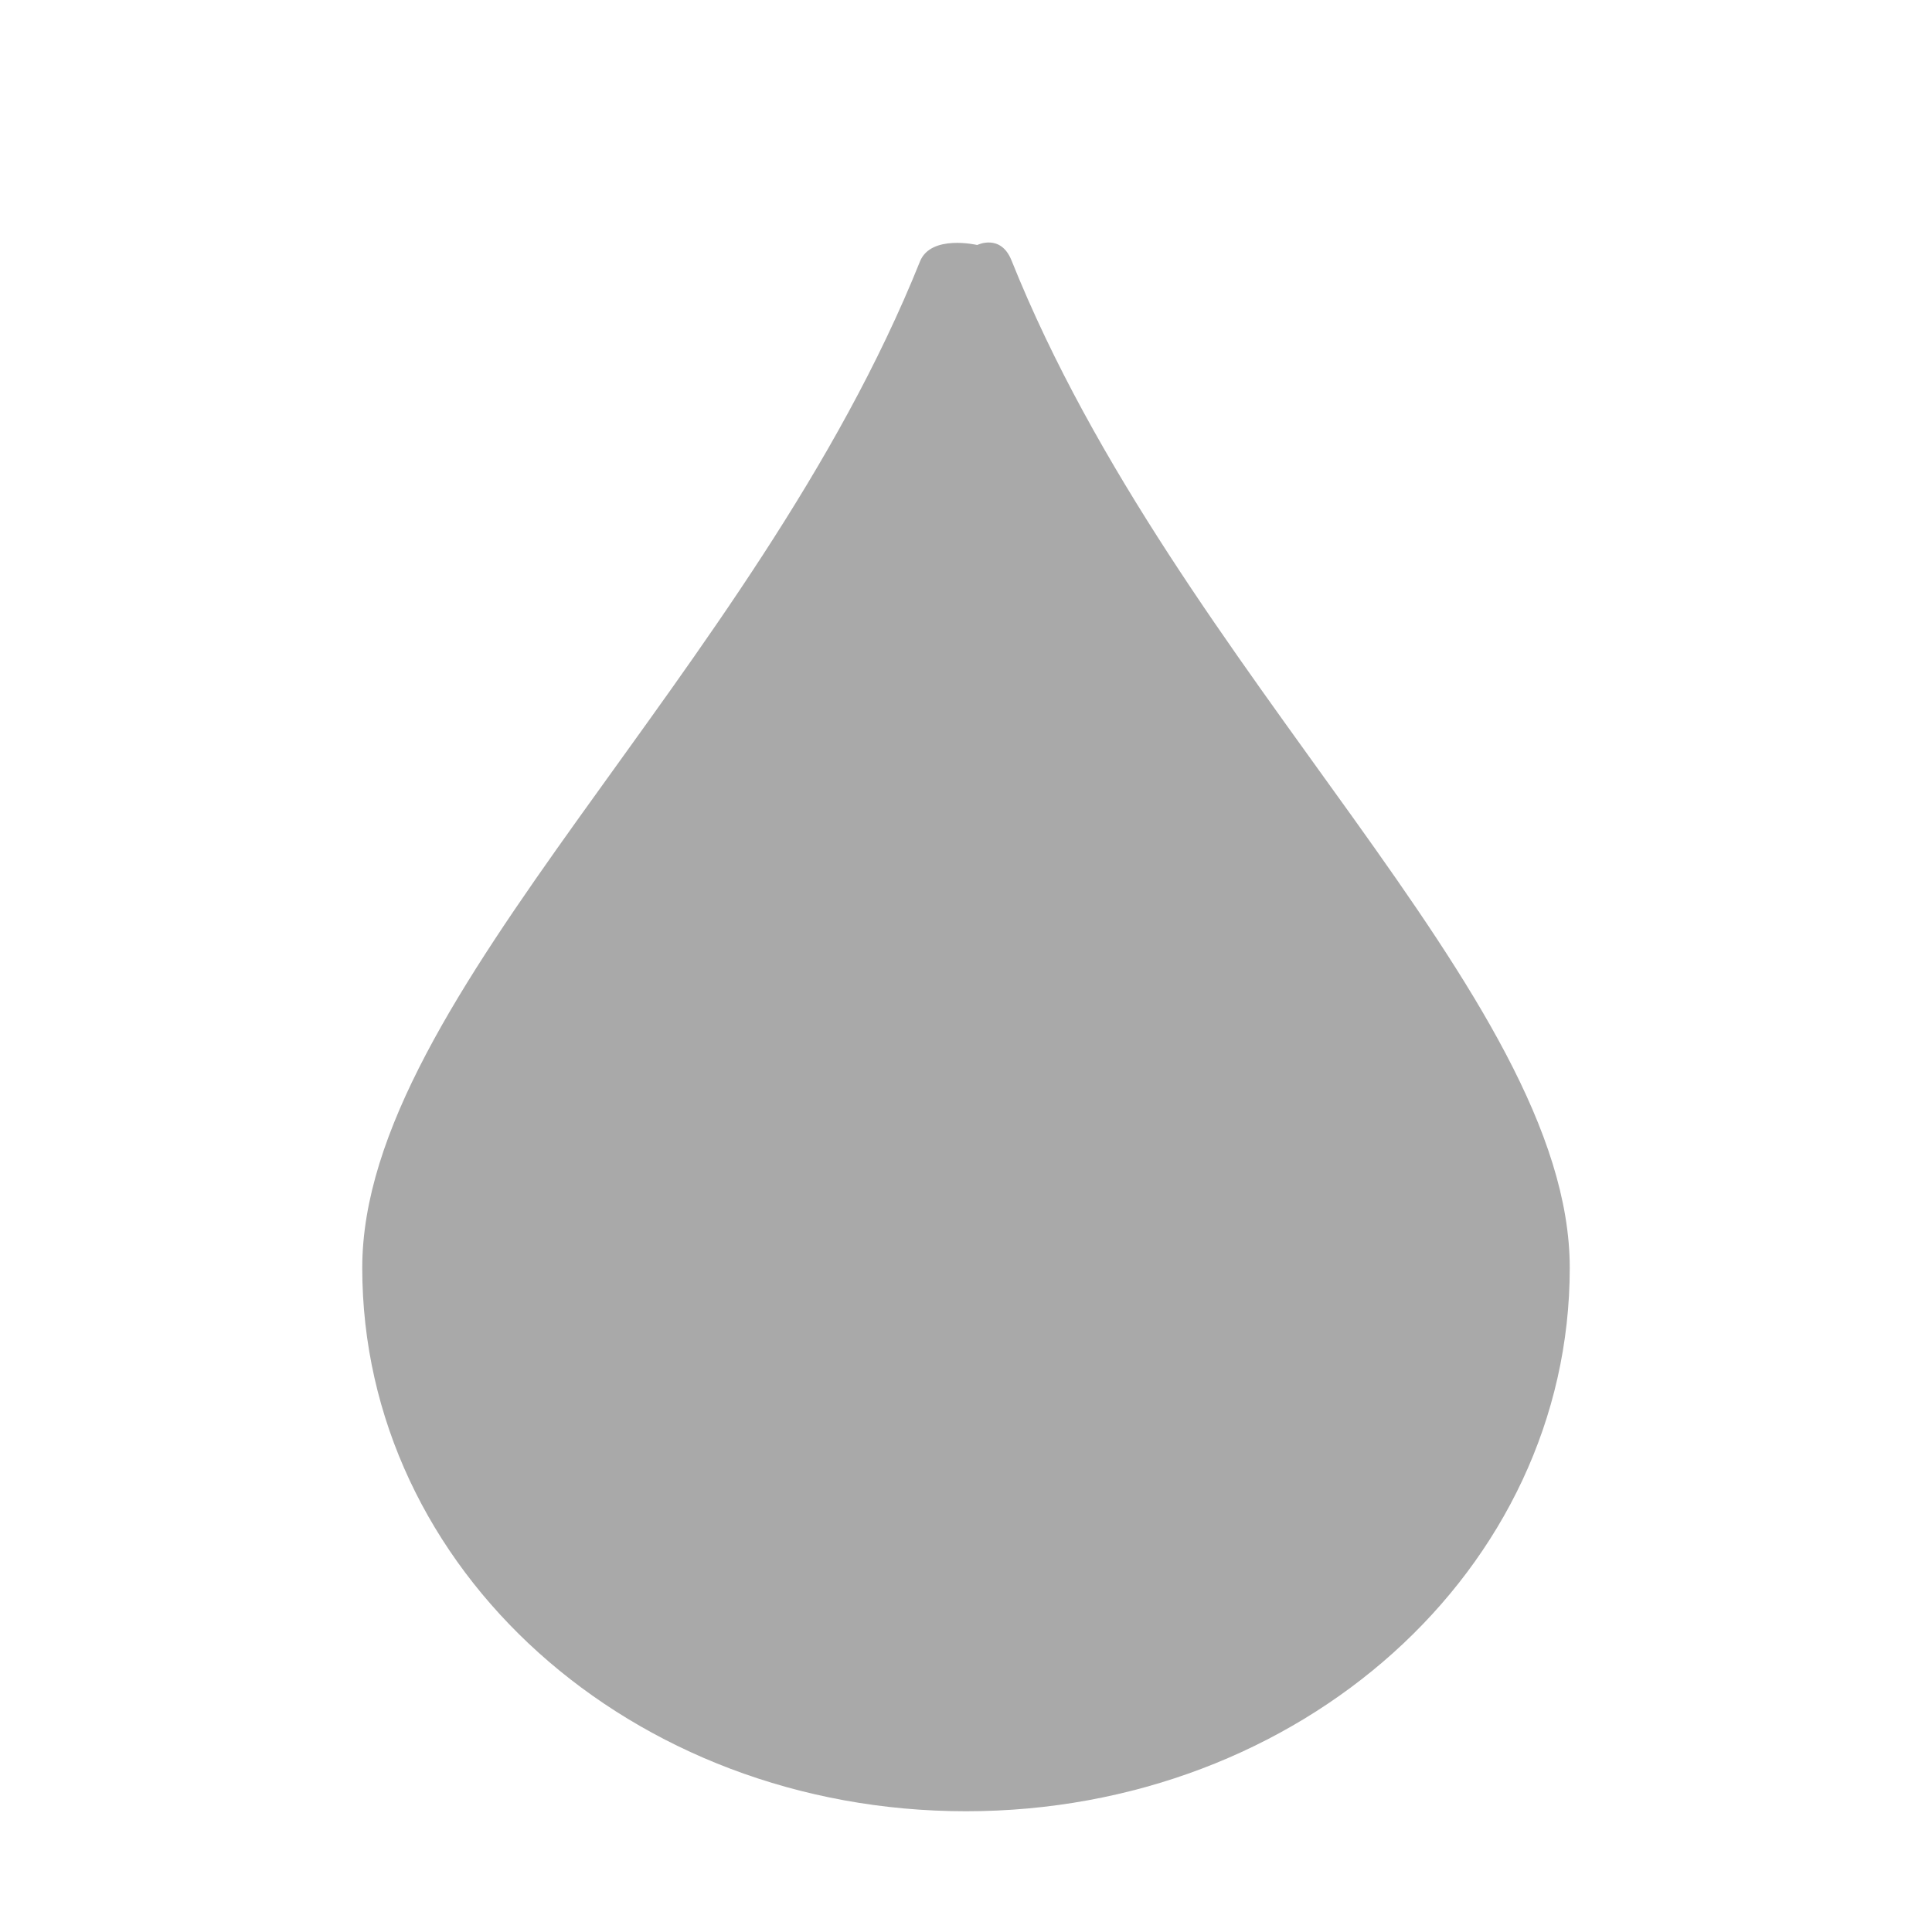 <?xml version="1.0" encoding="UTF-8" standalone="no"?>
<svg
   width="16"
   height="16"
   version="1.1"
   id="svg4"
   sodipodi:docname="color-picker-grey.svg"
   inkscape:version="1.1.2 (0a00cf5339, 2022-02-04)"
   xmlns:inkscape="http://www.inkscape.org/namespaces/inkscape"
   xmlns:sodipodi="http://sodipodi.sourceforge.net/DTD/sodipodi-0.dtd"
   xmlns="http://www.w3.org/2000/svg"
   xmlns:svg="http://www.w3.org/2000/svg">
  <defs
     id="defs8" />
  <sodipodi:namedview
     id="namedview6"
     pagecolor="#ffffff"
     bordercolor="#666666"
     borderopacity="1.0"
     inkscape:pageshadow="2"
     inkscape:pageopacity="0.0"
     inkscape:pagecheckerboard="0"
     showgrid="false"
     inkscape:zoom="133.64318"
     inkscape:cx="8.0101356"
     inkscape:cy="2.5964662"
     inkscape:window-width="1920"
     inkscape:window-height="1051"
     inkscape:window-x="0"
     inkscape:window-y="29"
     inkscape:window-maximized="1"
     inkscape:current-layer="svg4" />
  <path
     style="fill:#a9a9a9"
     d="m 8.093,2.029 v 0 c 0,0 0.194,-0.097 0.284,0.128 C 9.752,5.588 13,8.247 13,10.5 13,13 10.77,15 8,15 5.23,15 3,13 3,10.5 3,8.249 6.244,5.592 7.619,2.165 7.71,1.939 8.093,2.029 8.093,2.029 c 0,0 -0.135,-0.021 0,0 z"
     id="path2"
     sodipodi:nodetypes="ccssssscc" />
</svg>
